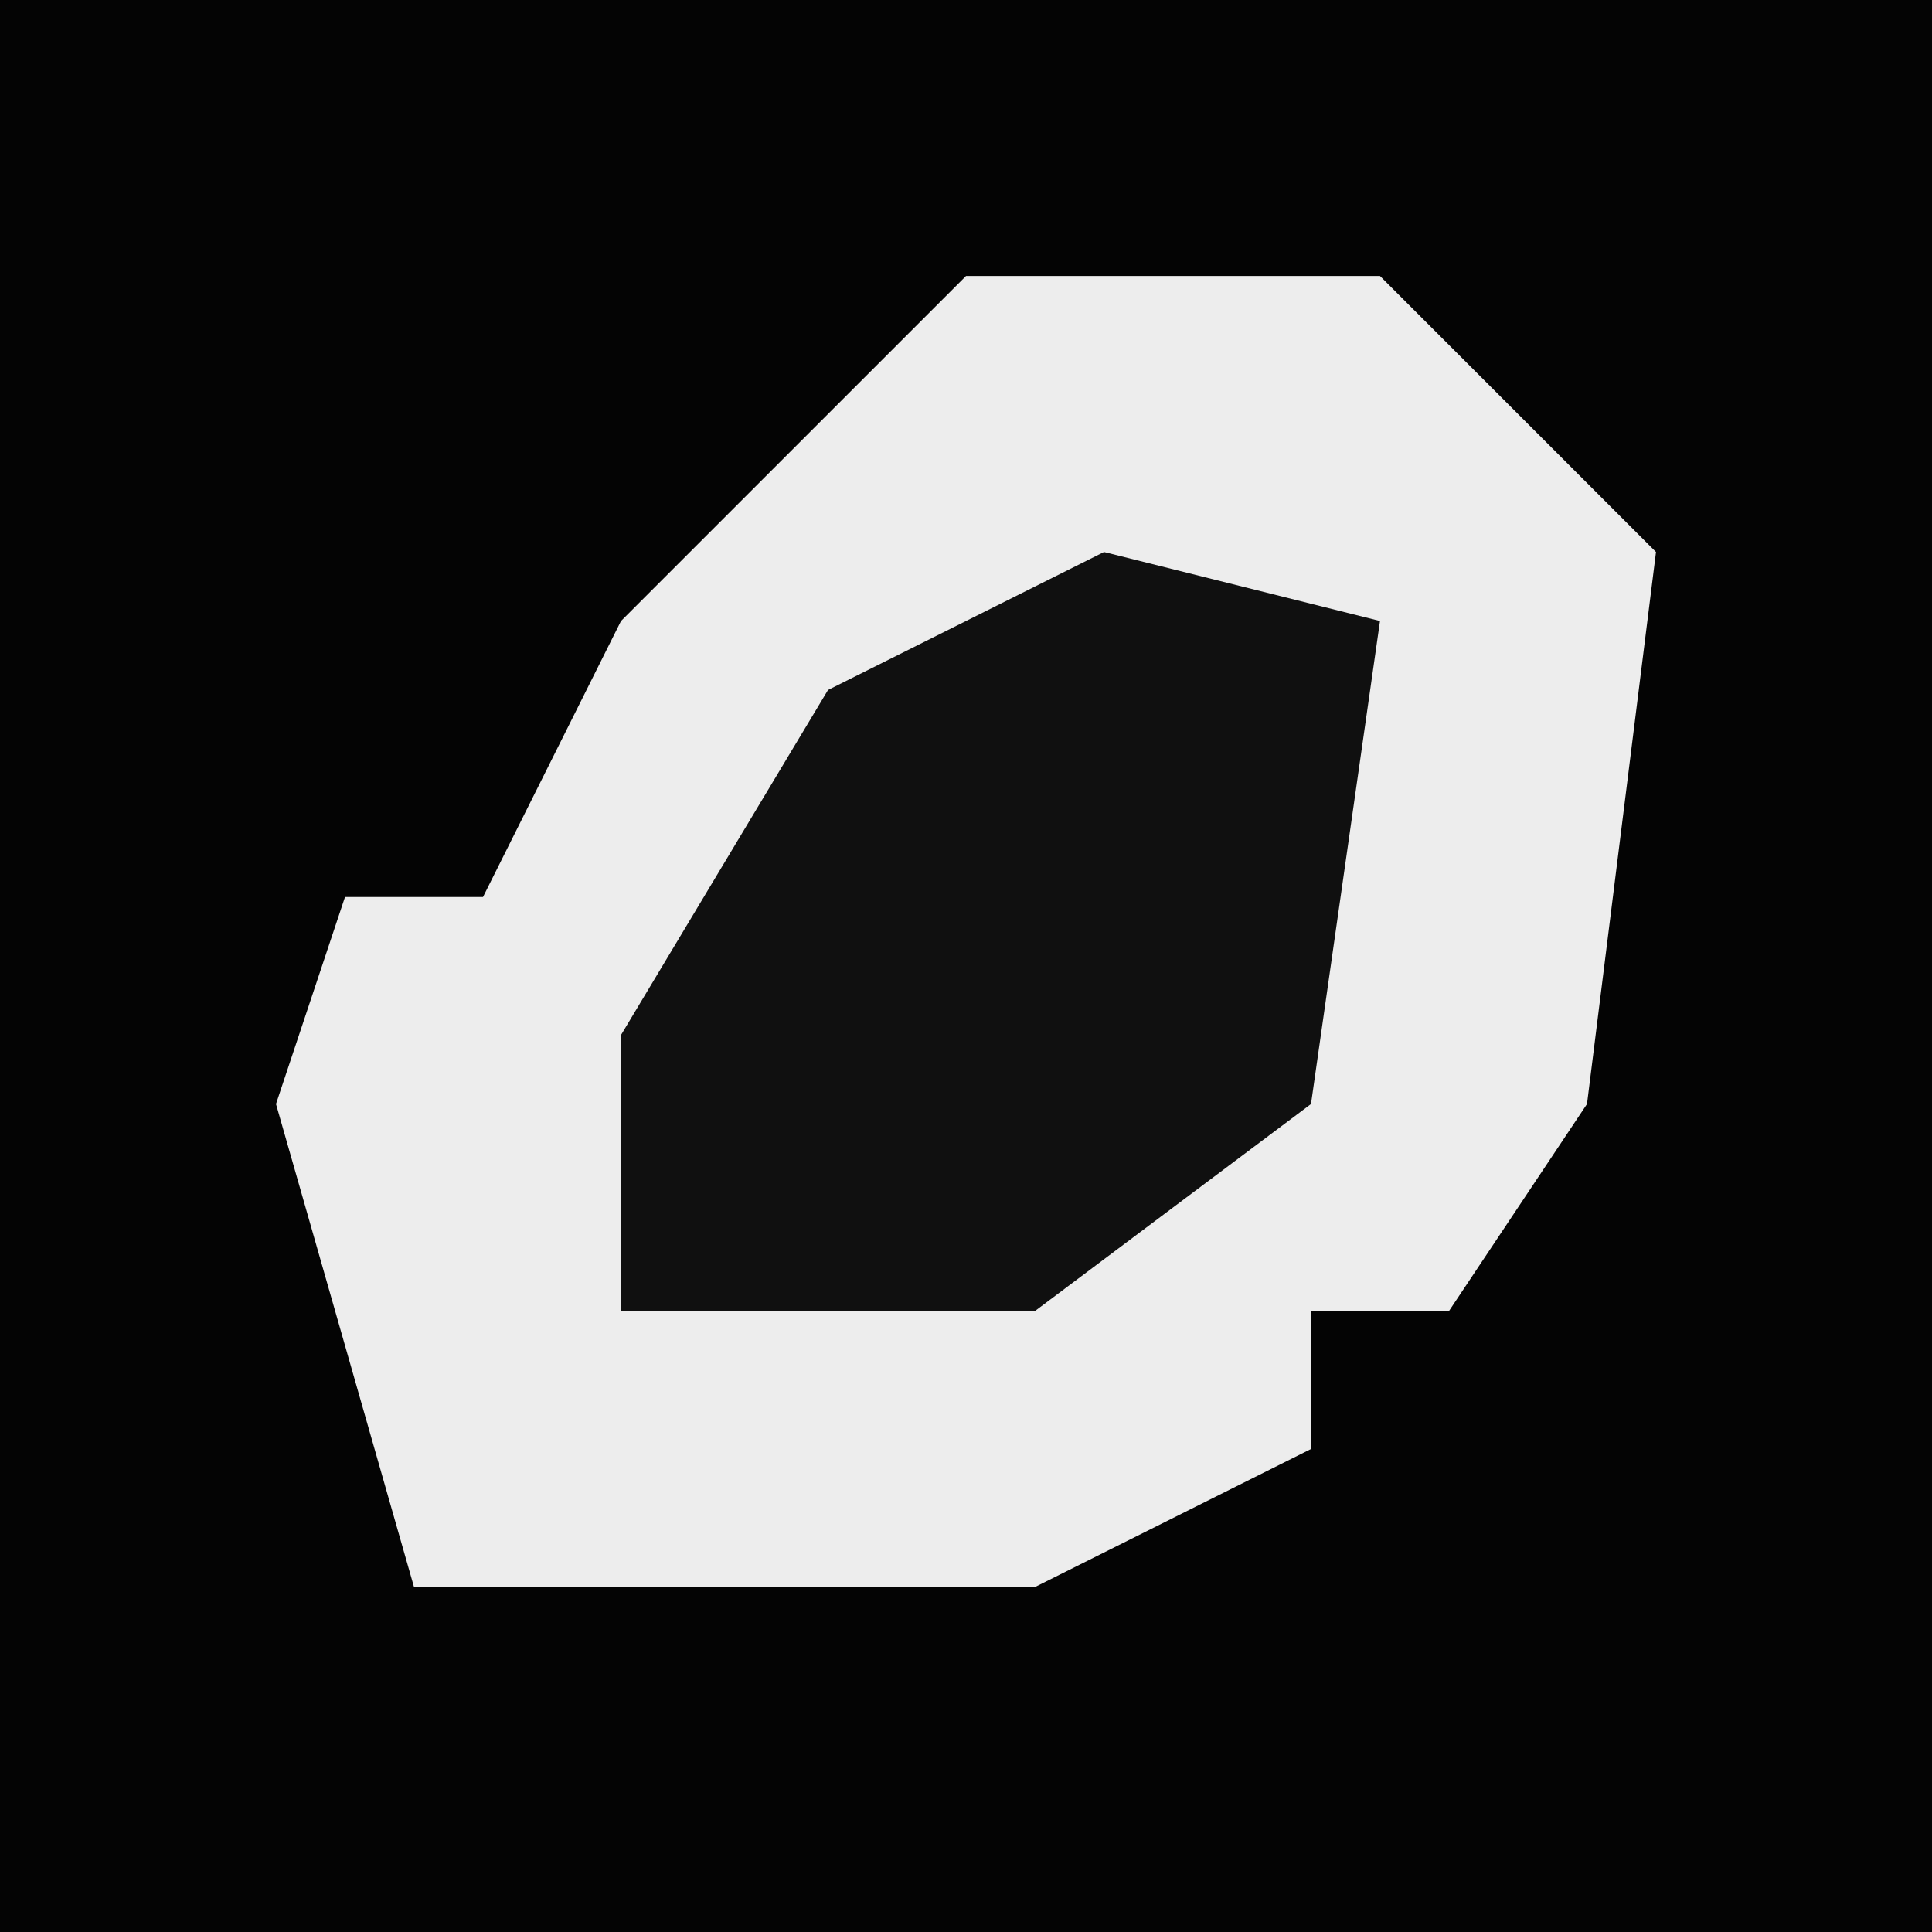 <?xml version="1.0" encoding="UTF-8"?>
<svg version="1.1" xmlns="http://www.w3.org/2000/svg" width="28" height="28">
<path d="M0,0 L28,0 L28,28 L0,28 Z " fill="#040404" transform="translate(0,0)"/>
<path d="M0,0 L6,0 L10,4 L9,12 L7,15 L5,15 L5,17 L1,19 L-8,19 L-10,12 L-9,9 L-7,9 L-5,5 Z " fill="#EDEDED" transform="translate(14,4)"/>
<path d="M0,0 L4,1 L3,8 L-1,11 L-7,11 L-7,7 L-4,2 Z " fill="#101010" transform="translate(16,8)"/>
</svg>
